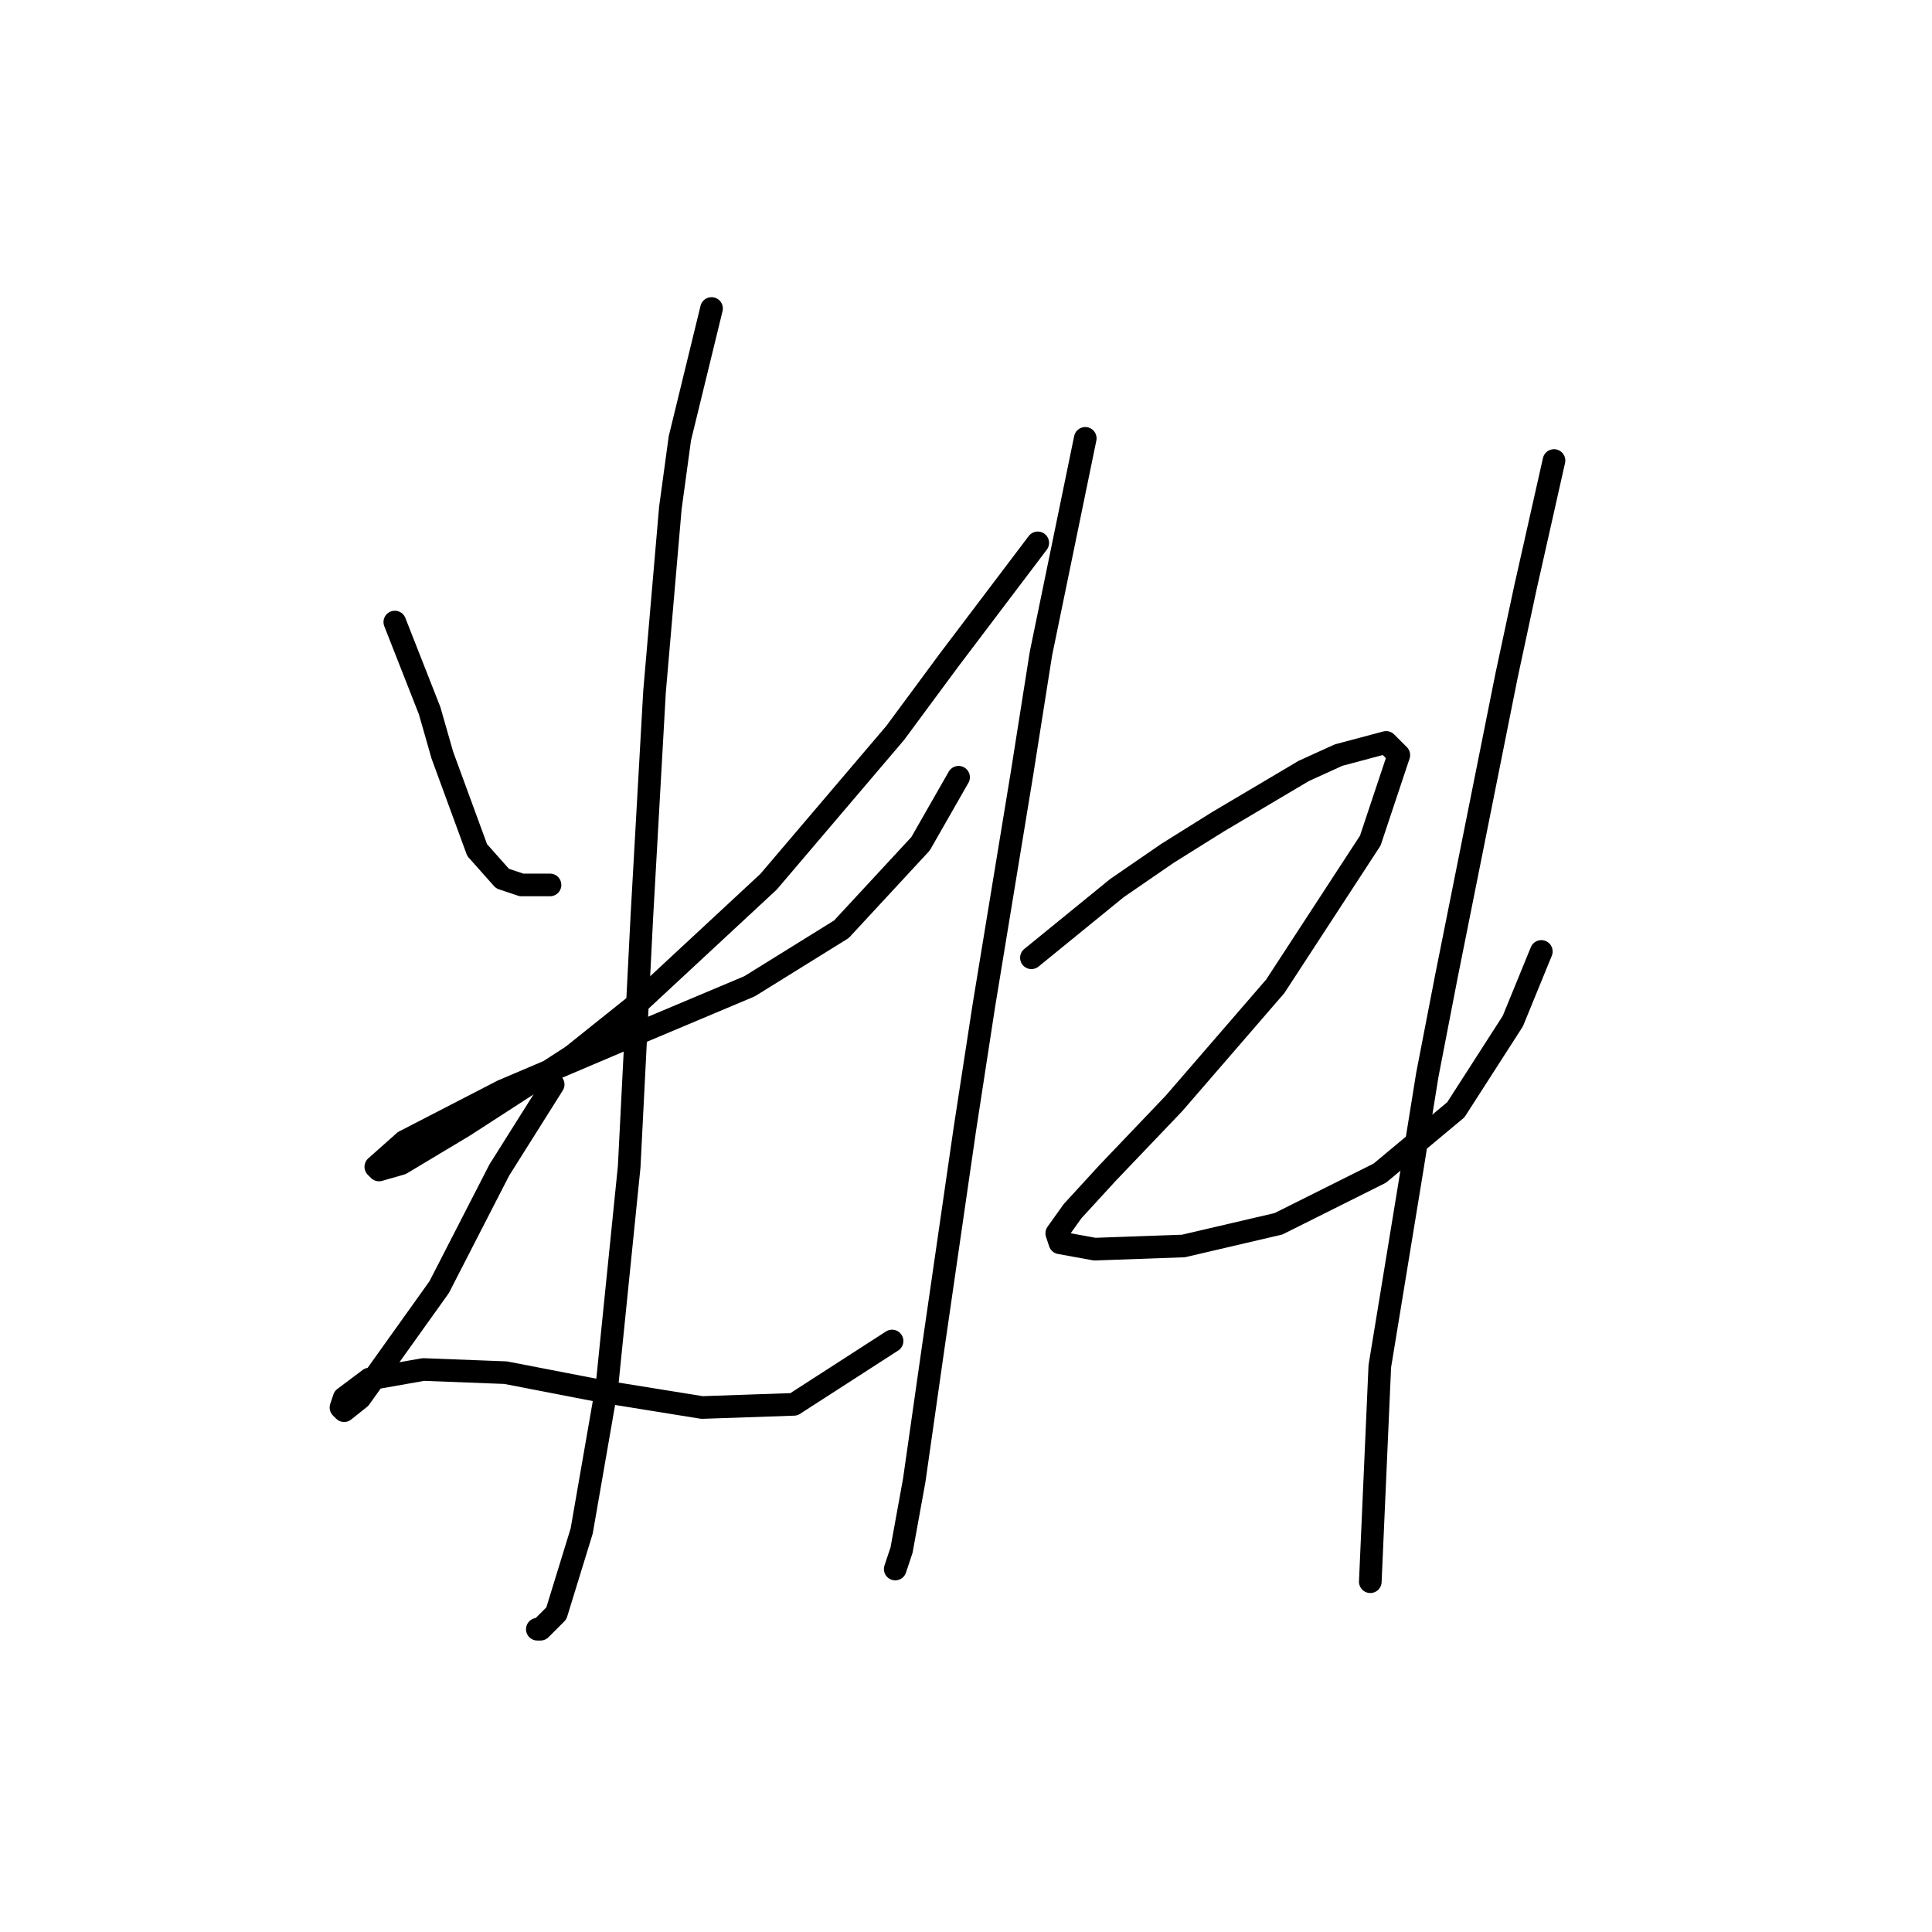 <?xml version="1.0" standalone="no"?>
    <svg width="256" height="256" xmlns="http://www.w3.org/2000/svg" version="1.1">
    <polyline stroke="black" stroke-width="3" stroke-linecap="round" fill="transparent" stroke-linejoin="round" points="52.315 82.425 56.931 94.176 58.61 100.051 63.226 112.641 66.584 116.418 69.102 117.258 72.879 117.258 72.879 117.258 " />
        <polyline stroke="black" stroke-width="3" stroke-linecap="round" fill="transparent" stroke-linejoin="round" points="137.507 71.934 125.757 87.461 118.622 97.114 101.836 116.838 84.21 133.205 75.816 139.92 61.548 149.152 53.154 154.188 50.217 155.028 49.797 154.608 53.574 151.251 66.584 144.536 83.37 137.402 99.318 130.687 111.488 123.133 121.98 111.802 127.016 102.989 127.016 102.989 " />
        <polyline stroke="black" stroke-width="3" stroke-linecap="round" fill="transparent" stroke-linejoin="round" points="94.282 40.878 90.085 58.085 88.826 67.317 86.728 91.658 85.049 121.454 83.37 154.608 80.433 183.565 77.075 202.87 73.718 213.781 71.62 215.879 71.2 215.879 71.2 215.879 " />
        <polyline stroke="black" stroke-width="3" stroke-linecap="round" fill="transparent" stroke-linejoin="round" points="73.298 143.697 66.164 155.028 58.19 170.555 51.895 179.368 47.699 185.244 45.6 186.922 45.181 186.503 45.6 185.244 48.958 182.726 56.092 181.467 67.003 181.886 80.013 184.404 93.023 186.503 105.193 186.083 118.203 177.69 118.203 177.69 " />
        <polyline stroke="black" stroke-width="3" stroke-linecap="round" fill="transparent" stroke-linejoin="round" points="143.802 58.085 137.927 86.622 135.409 102.569 130.373 133.205 127.855 149.572 123.658 178.529 121.14 196.155 119.462 205.388 118.622 207.906 118.622 207.906 " />
        <polyline stroke="black" stroke-width="3" stroke-linecap="round" fill="transparent" stroke-linejoin="round" points="136.668 126.91 147.999 117.677 154.714 113.061 161.428 108.864 172.759 102.15 177.376 100.051 183.671 98.373 185.349 100.051 181.572 111.382 168.982 130.687 155.553 146.215 146.74 155.447 142.124 160.483 140.025 163.421 140.445 164.68 145.061 165.519 156.812 165.1 169.402 162.162 182.831 155.447 192.903 147.054 200.457 135.303 204.234 126.071 204.234 126.071 " />
        <polyline stroke="black" stroke-width="3" stroke-linecap="round" fill="transparent" stroke-linejoin="round" points="205.913 61.022 202.136 77.809 199.618 89.56 191.644 129.428 189.126 142.438 187.028 155.447 182.831 181.047 181.572 209.584 181.572 209.584 " />
        </svg>